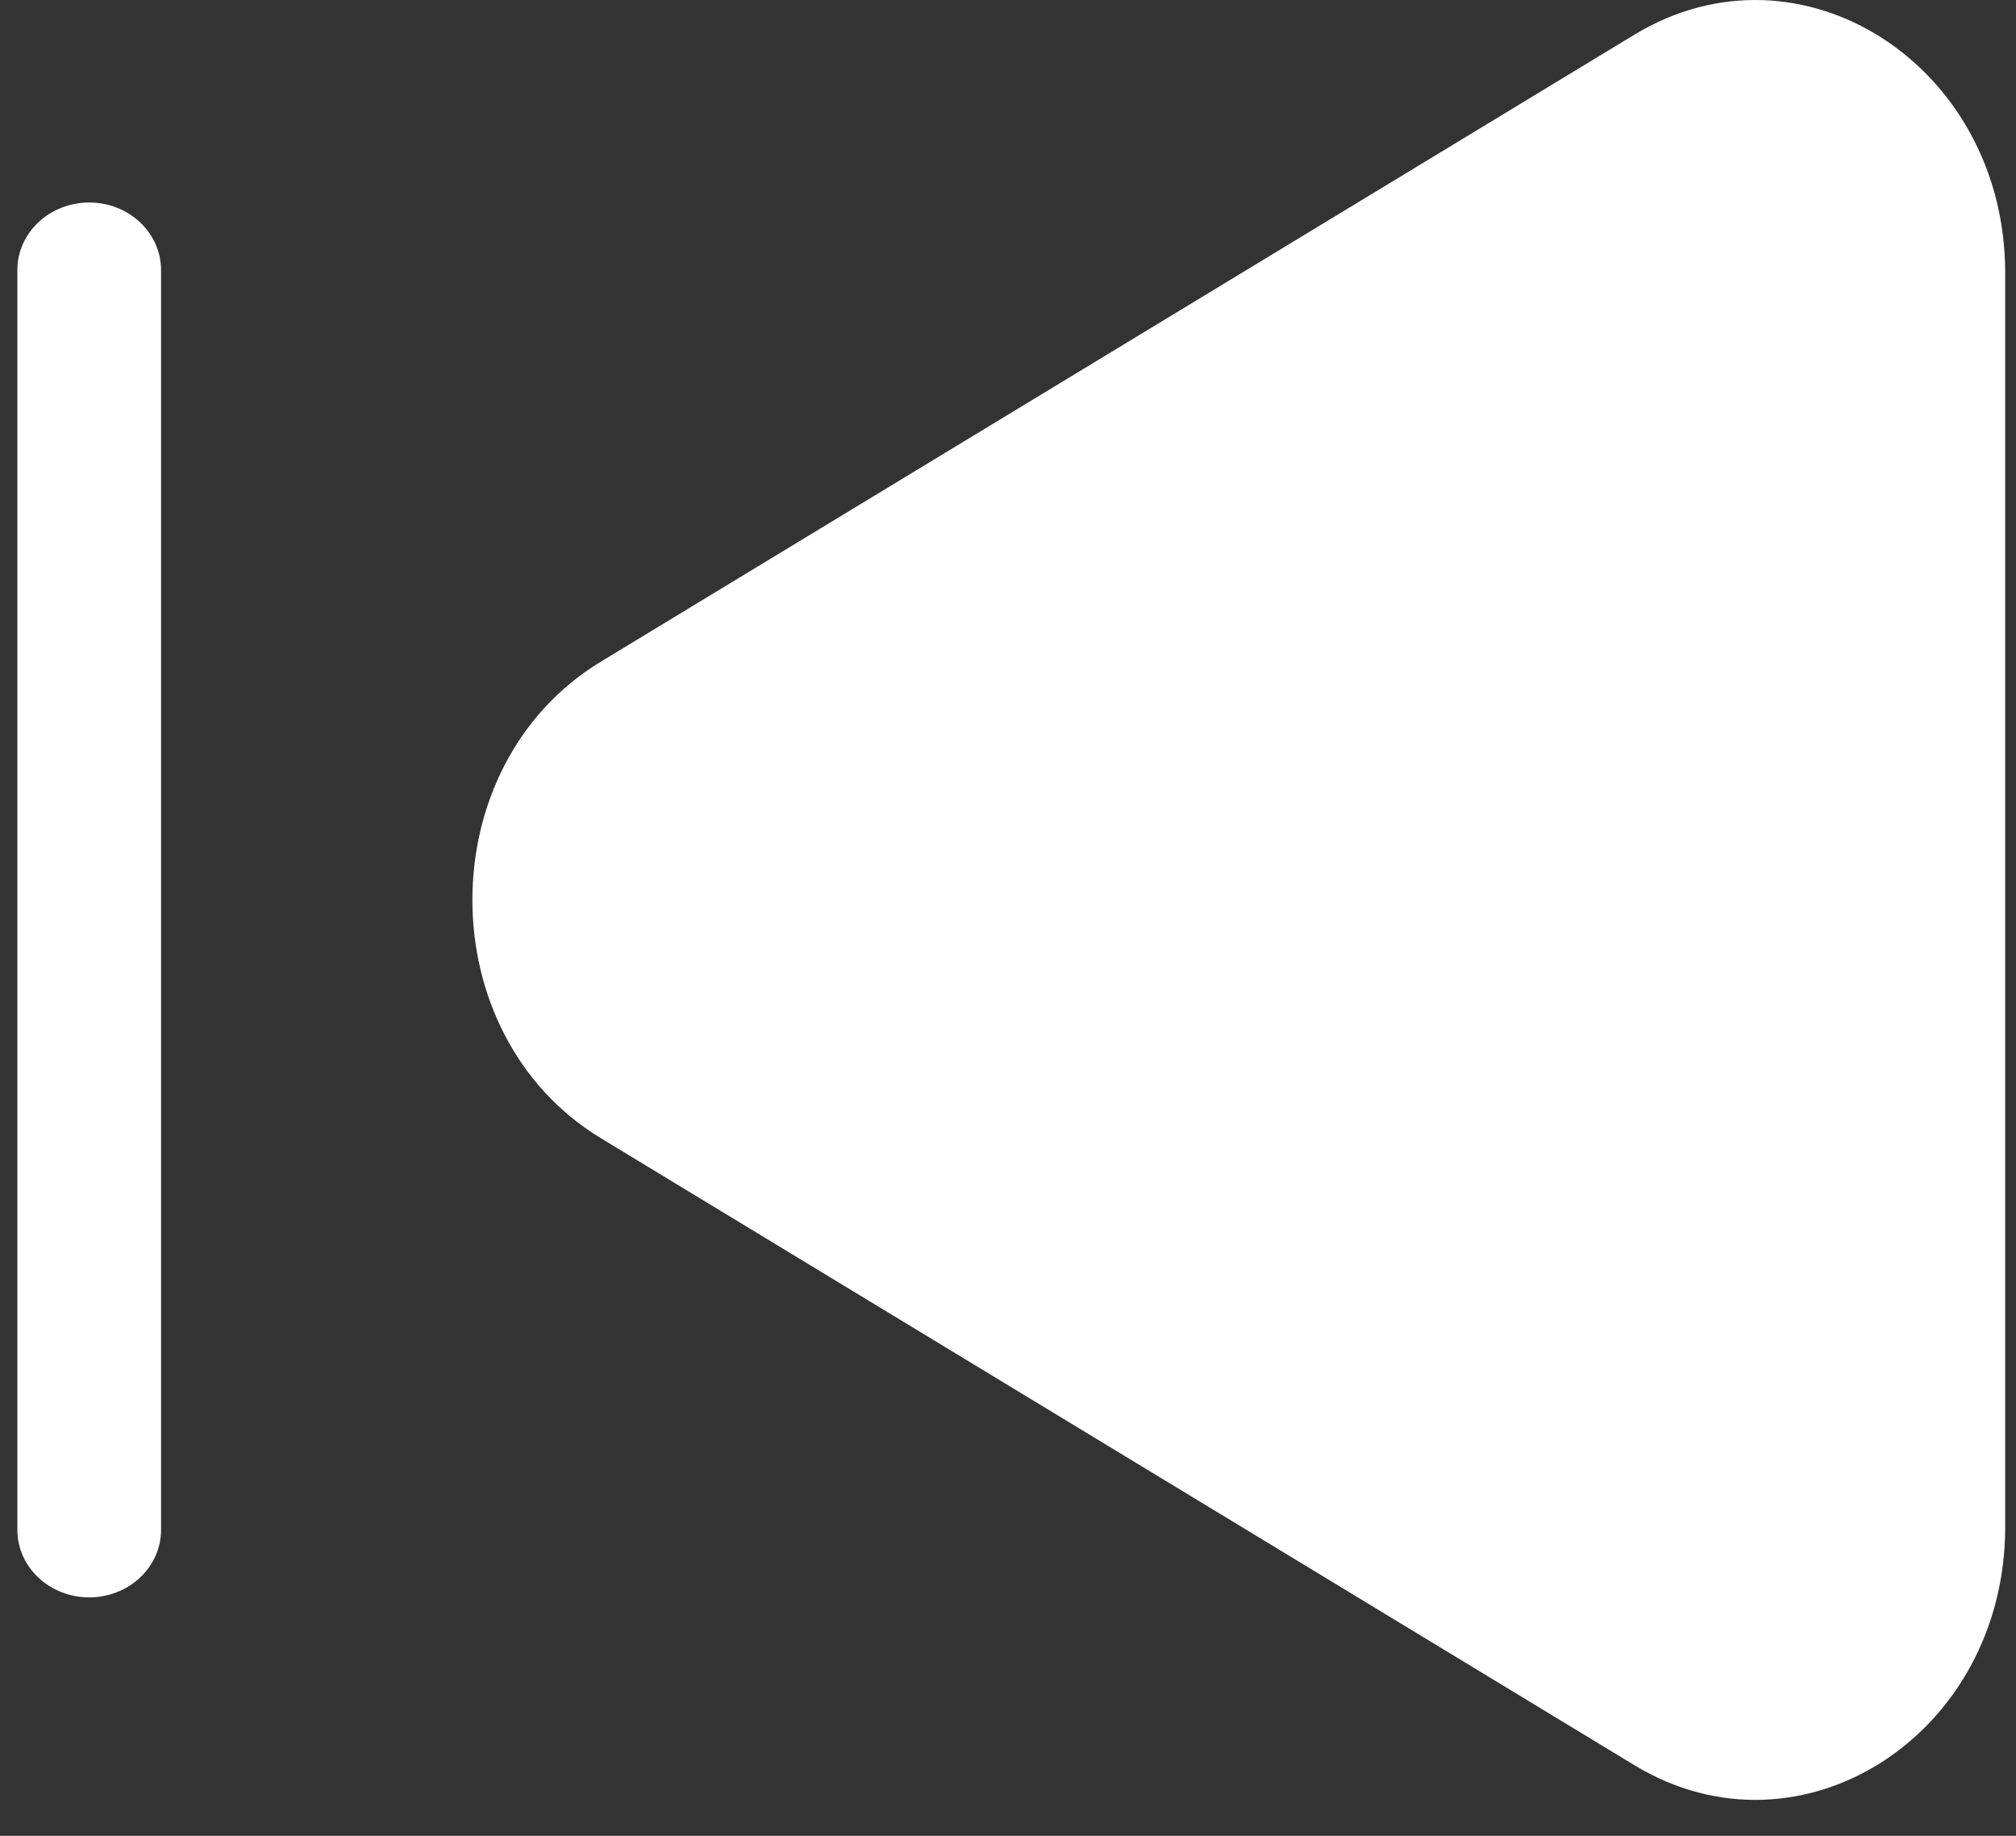 <svg width="56" height="51" viewBox="0 0 56 51" fill="none" xmlns="http://www.w3.org/2000/svg">
<rect x="0" y="0" width="56" height="51" fill="#333333" stroke="none"/>
<path d="M16.688 31.618C11.933 28.733 11.933 21.268 16.688 18.383L45.401 0.963C50.018 -1.839 55.7 1.811 55.7 7.583V42.418C55.7 48.193 50.021 51.841 45.401 49.038L16.688 31.618ZM0.482 7.501C0.482 7.004 0.692 6.527 1.067 6.175C1.441 5.823 1.948 5.626 2.478 5.626C3.007 5.626 3.515 5.823 3.889 6.175C4.263 6.527 4.474 7.004 4.474 7.501V42.501C4.474 42.998 4.263 43.475 3.889 43.827C3.515 44.178 3.007 44.376 2.478 44.376C1.948 44.376 1.441 44.178 1.067 43.827C0.692 43.475 0.482 42.998 0.482 42.501V7.501Z" fill="white"/>
</svg>
